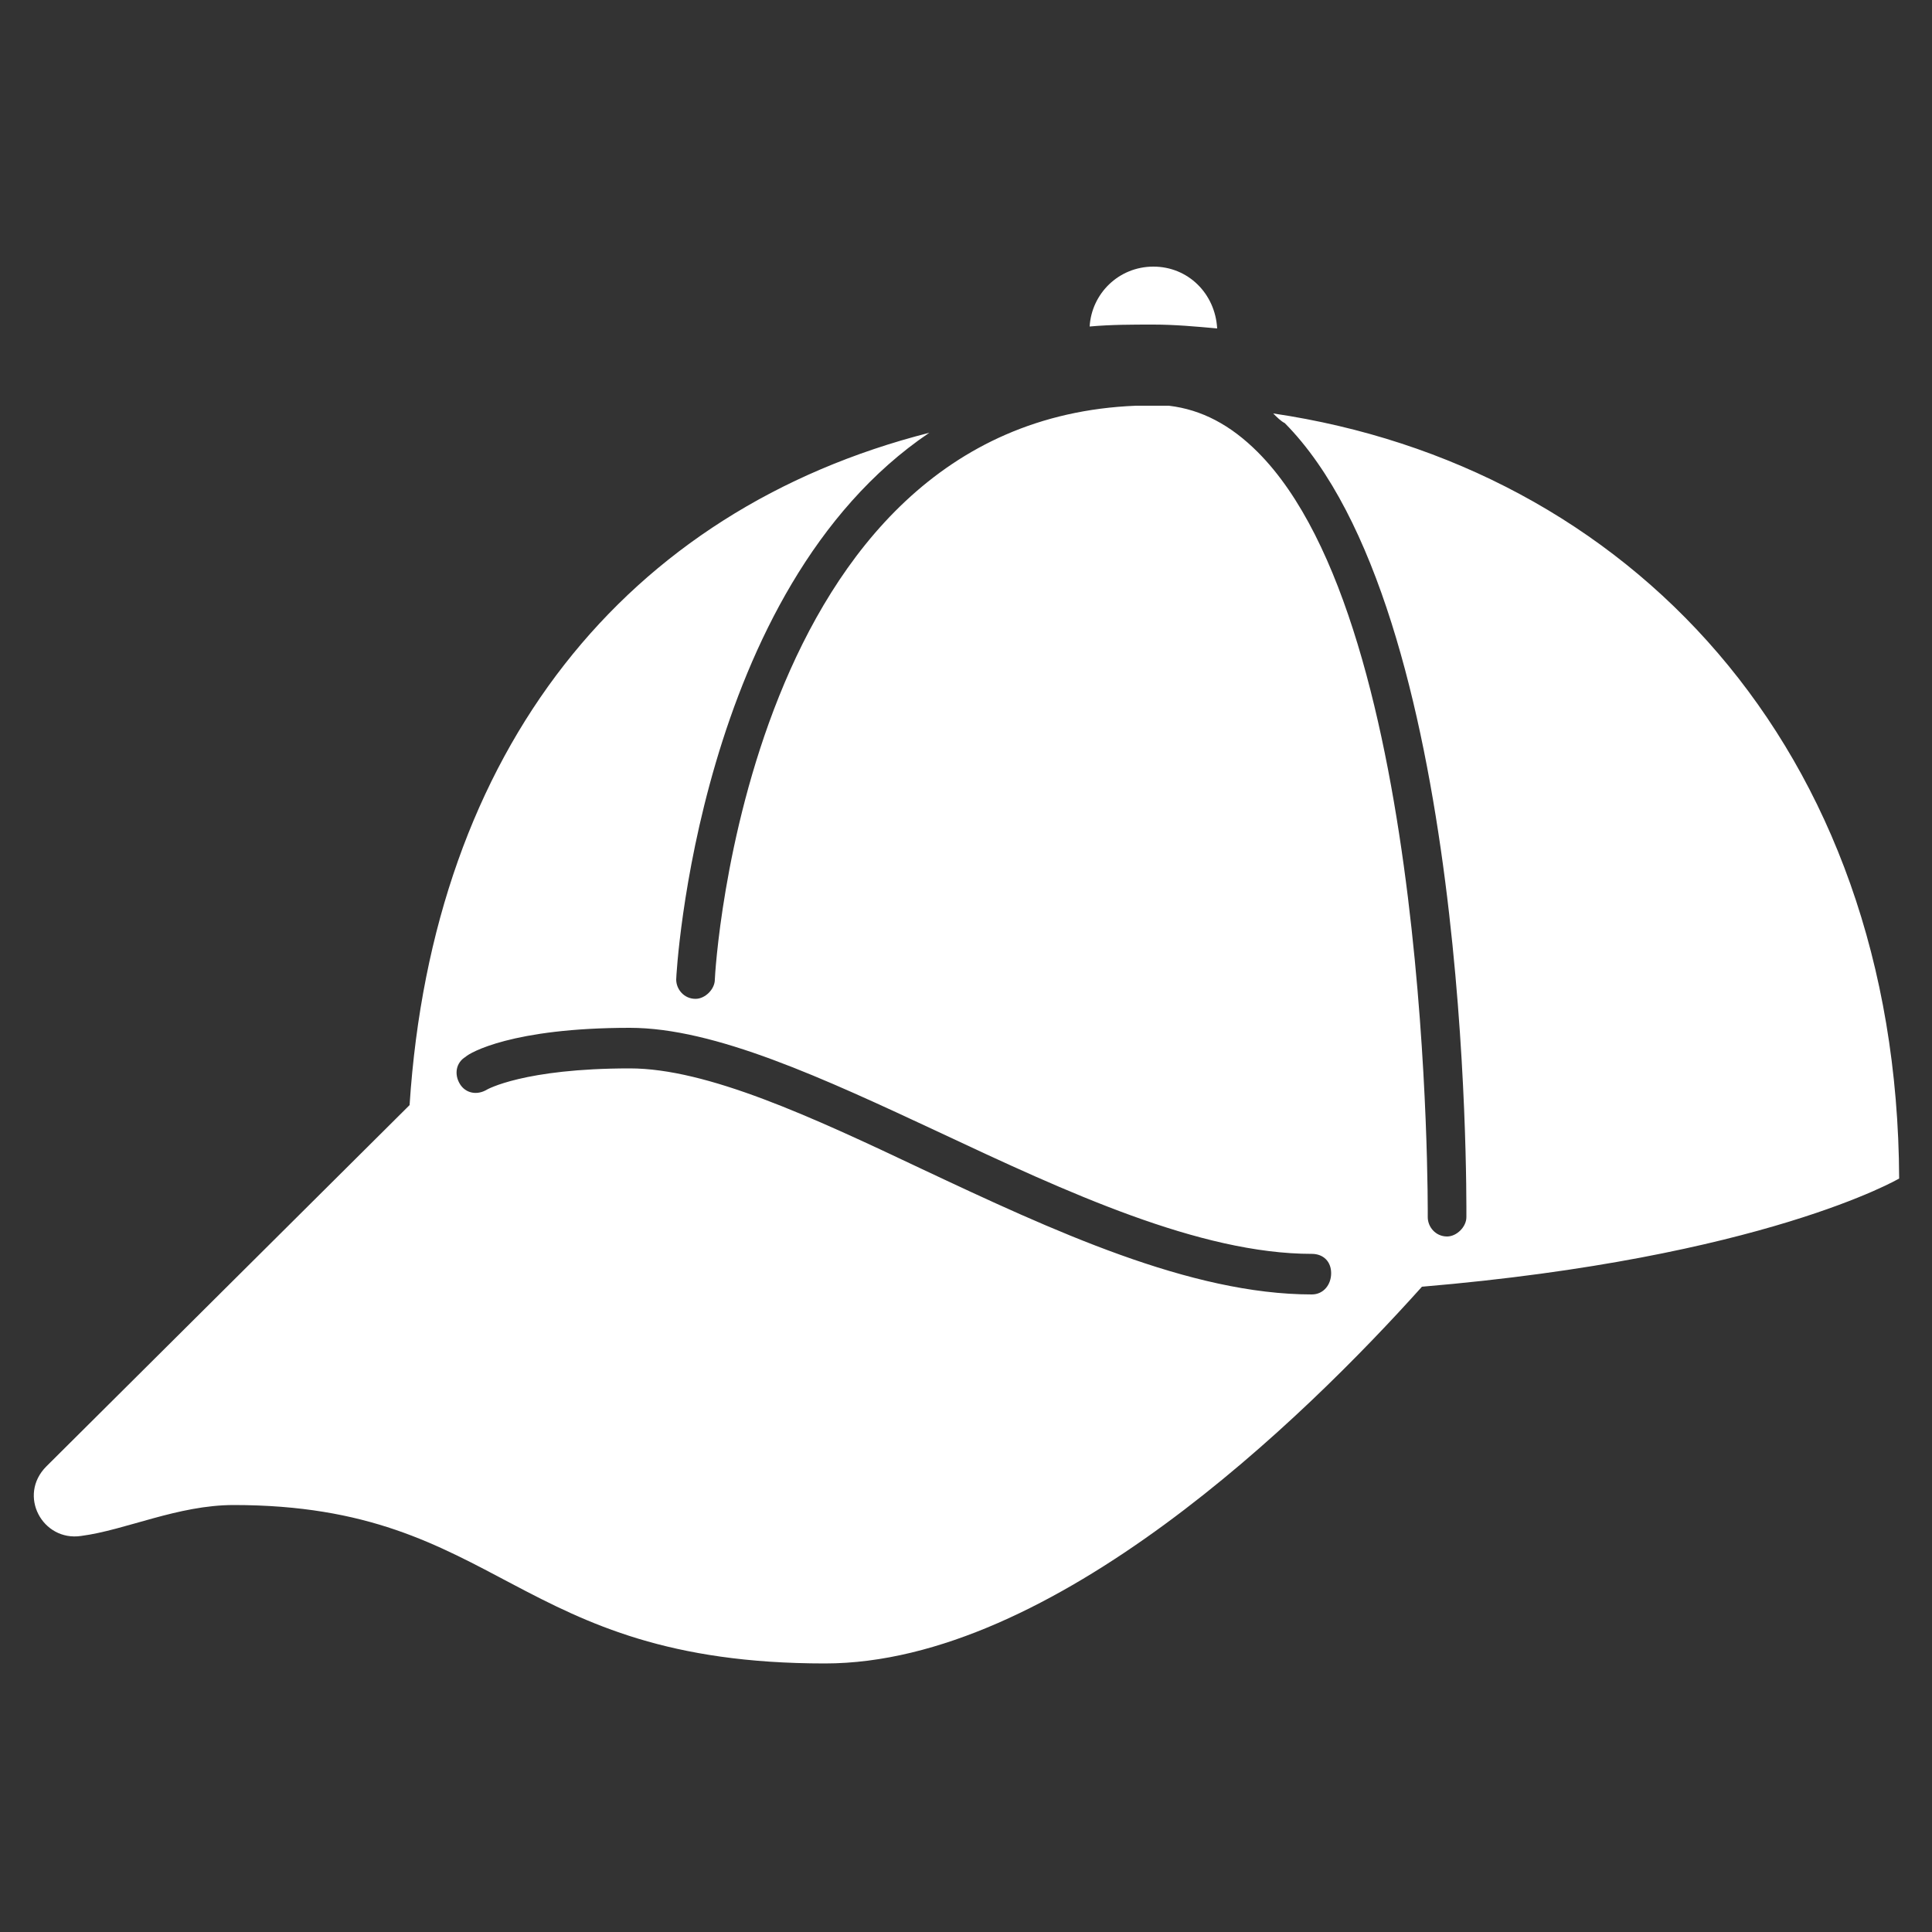 <svg fill="#ffffff" height="200px" width="200px" version="1.1" id="Layer_1" xmlns="http://www.w3.org/2000/svg" xmlns:xlink="http://www.w3.org/1999/xlink" viewBox="0 0 100 100" enable-background="new 0 0 100 100" xml:space="preserve"><rect x="0" y="0" width="100" height="100" fill="#333333" stroke="none"/><g id="SVGRepo_bgCarrier" stroke-width="0"></g><g id="SVGRepo_tracerCarrier" stroke-linecap="round" stroke-linejoin="round"></g><g id="SVGRepo_iconCarrier"> <path d="M65.9,21.4c0.2,0.2,0.4,0.4,0.6,0.5c9.6,9.7,9.4,39.8,9.4,41.1c0,0.5-0.5,1-1,1h0c-0.6,0-1-0.5-1-1c0-0.3,0.2-30.6-8.8-39.6 c-1.4-1.4-2.9-2.2-4.6-2.4c-0.3,0-0.5,0-0.8,0c-0.3,0-0.6,0-0.9,0C38.6,21.8,37,50.4,37,50.7c0,0.5-0.5,1-1,1c0,0,0,0,0,0 c-0.6,0-1-0.5-1-1c0-0.3,1.1-20.2,13.1-28.3c-15.7,4-25.7,16.4-26.9,34.8L2.4,75.9c-1.5,1.5-0.2,3.9,1.8,3.6c2.3-0.3,5-1.6,7.9-1.6 c13.9,0,14.4,8.2,30.6,8.2c11.8,0,24.8-12.7,30.9-19.5c17.7-1.5,24.7-5.6,24.7-5.6C98.2,38.6,84.2,24.1,65.9,21.4z M67.9,67 c-6.3,0-13.4-3.3-20.2-6.5c-5.7-2.7-11.1-5.2-15.1-5.2c-5.5,0-7.4,1.1-7.4,1.1c-0.5,0.3-1.1,0.2-1.4-0.3c-0.3-0.5-0.2-1.1,0.3-1.4 c0.2-0.2,2.4-1.5,8.5-1.5c4.4,0,10,2.6,16,5.4c6.6,3.1,13.5,6.3,19.3,6.3c0.6,0,1,0.4,1,1S68.5,67,67.9,67z M63,17 c-0.1-1.8-1.5-3.2-3.3-3.2c-1.8,0-3.2,1.4-3.3,3.1c1.1-0.1,2.2-0.1,3.3-0.1C60.8,16.8,61.9,16.9,63,17z"></path> </g></svg>